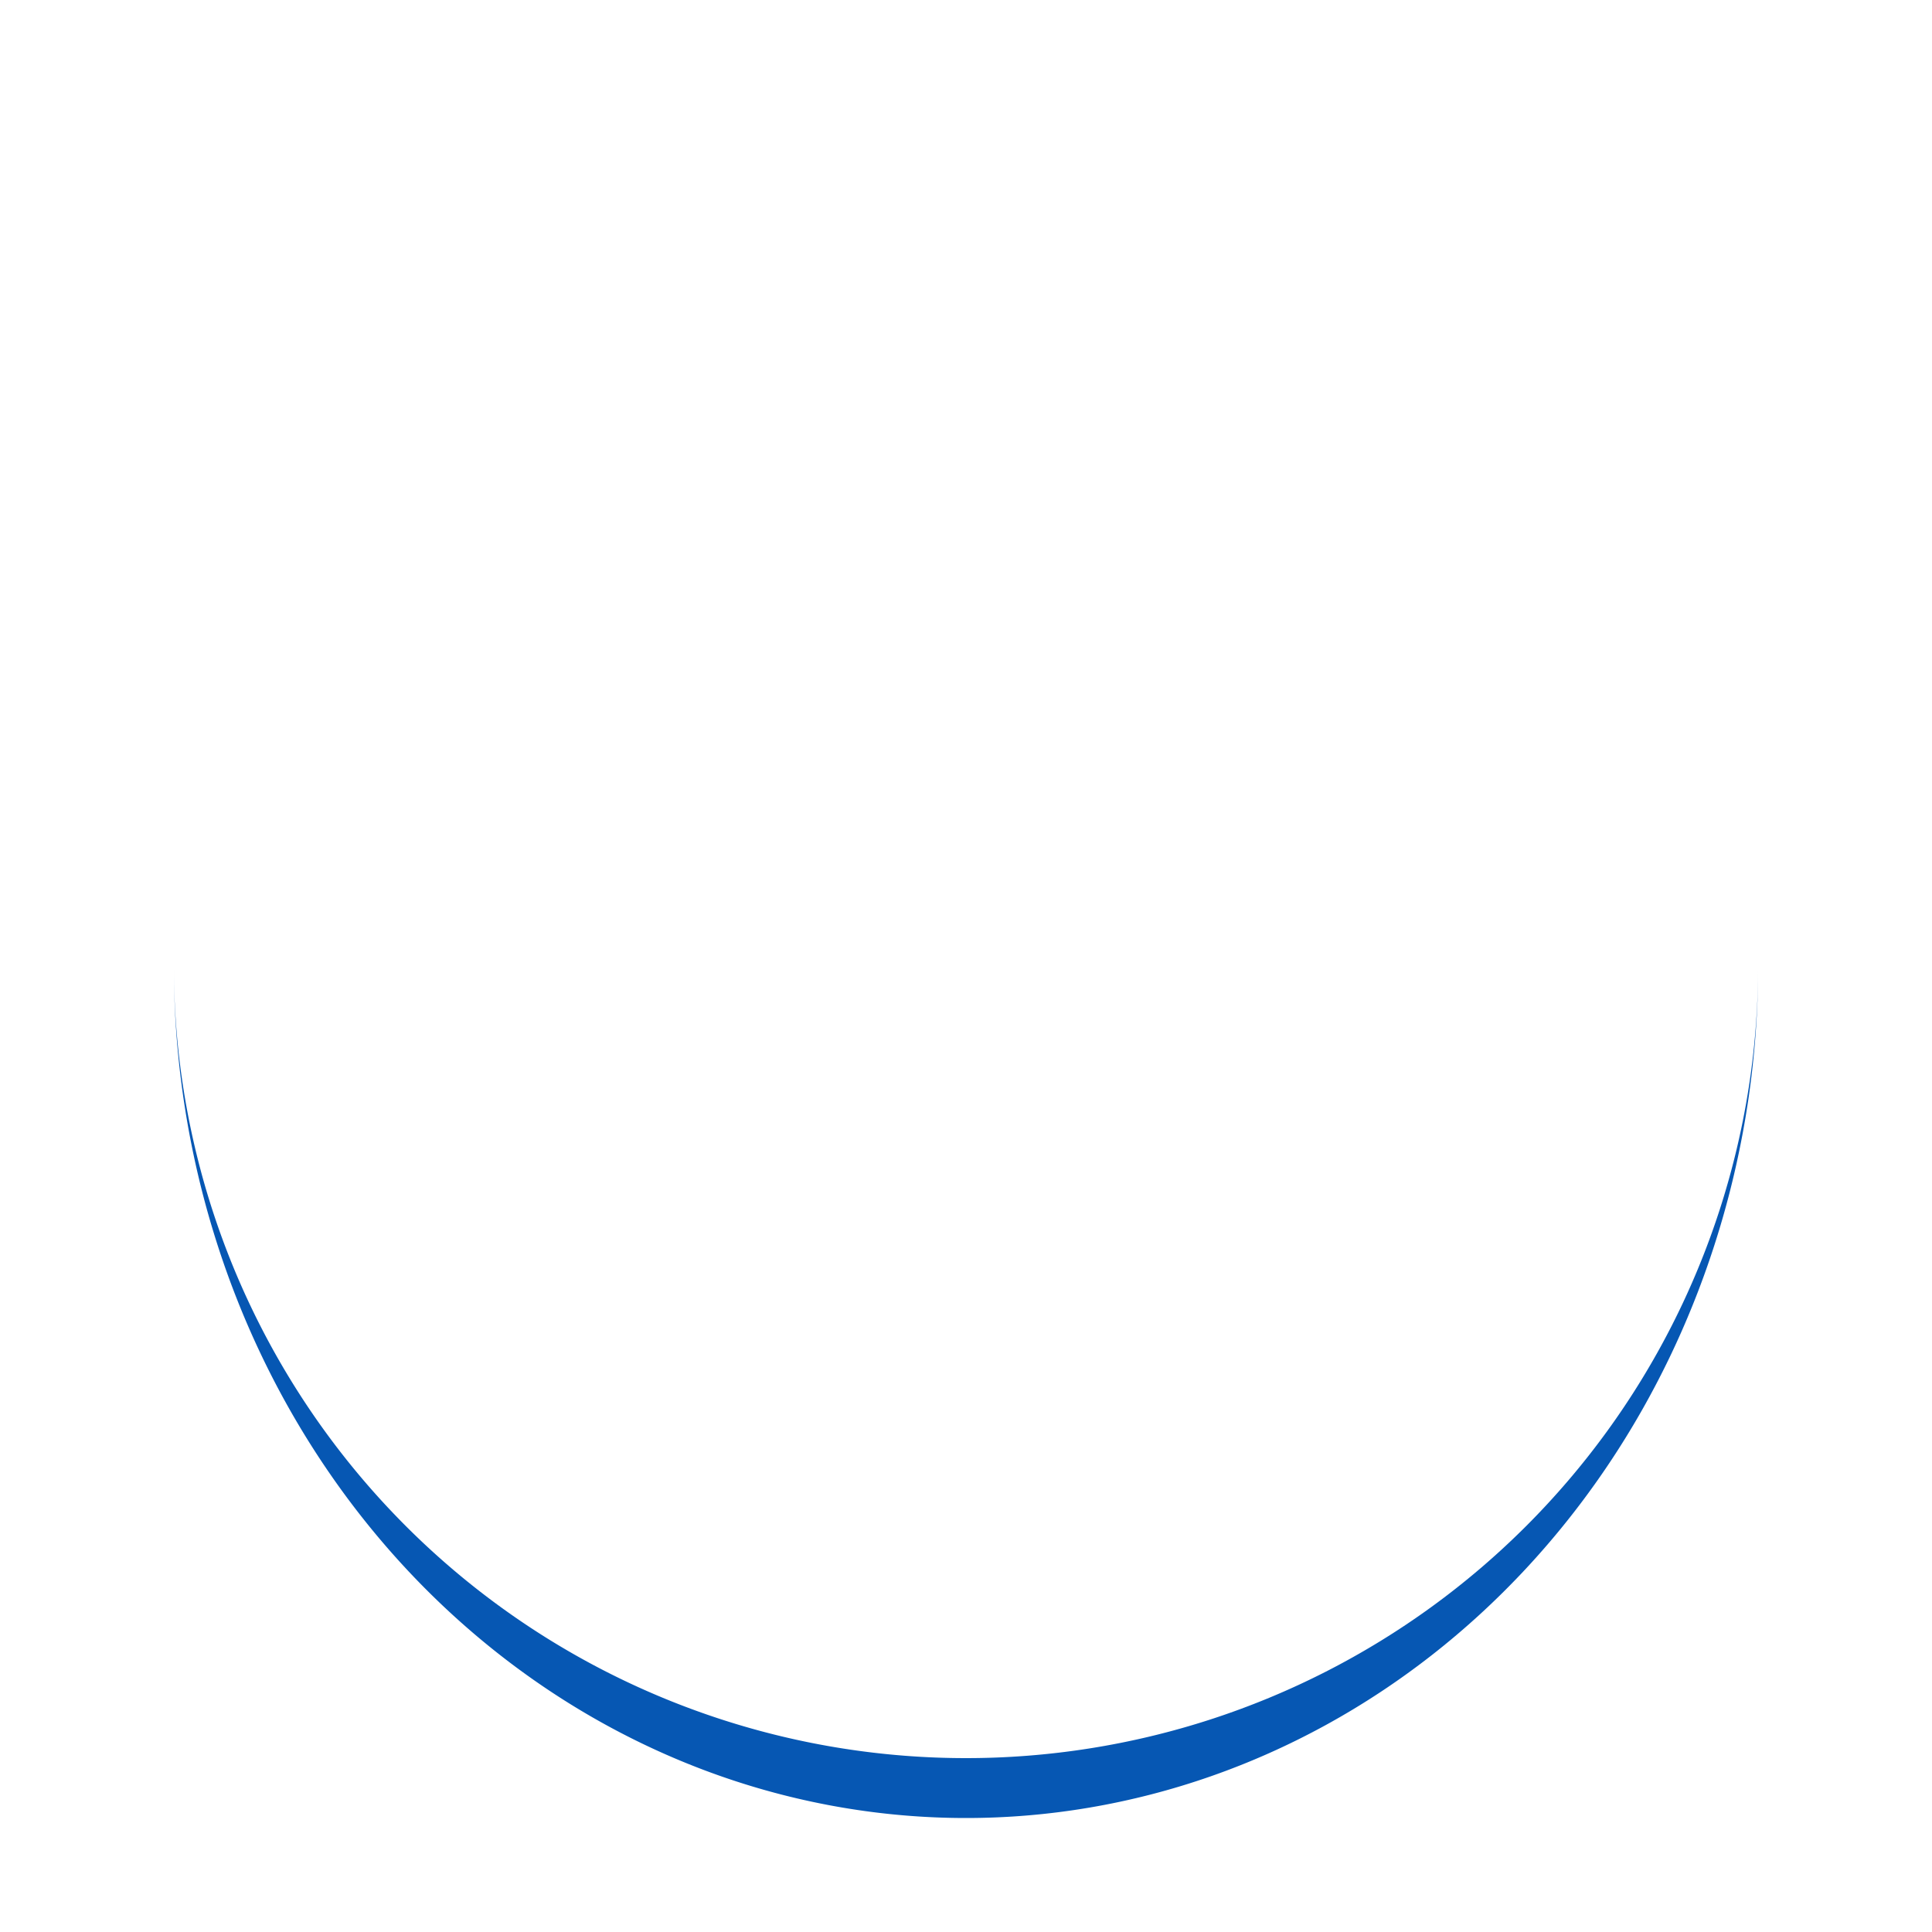 <svg xmlns="http://www.w3.org/2000/svg" viewBox="0 0 100 100" preserveAspectRatio="xMidYMid" width="205" height="205" style="shape-rendering: auto; display: block; background: transparent;" xmlns:xlink="http://www.w3.org/1999/xlink"><g><path stroke="none" fill="#0657b3" d="M9 50A41 41 0 0 0 91 50A41 44.1 0 0 1 9 50">
  <animateTransform values="0 50 51.55;360 50 51.55" keyTimes="0;1" repeatCount="indefinite" dur="1s" type="rotate" attributeName="transform"></animateTransform>
</path><g></g></g><!-- [ldio] generated by https://loading.io --></svg>
